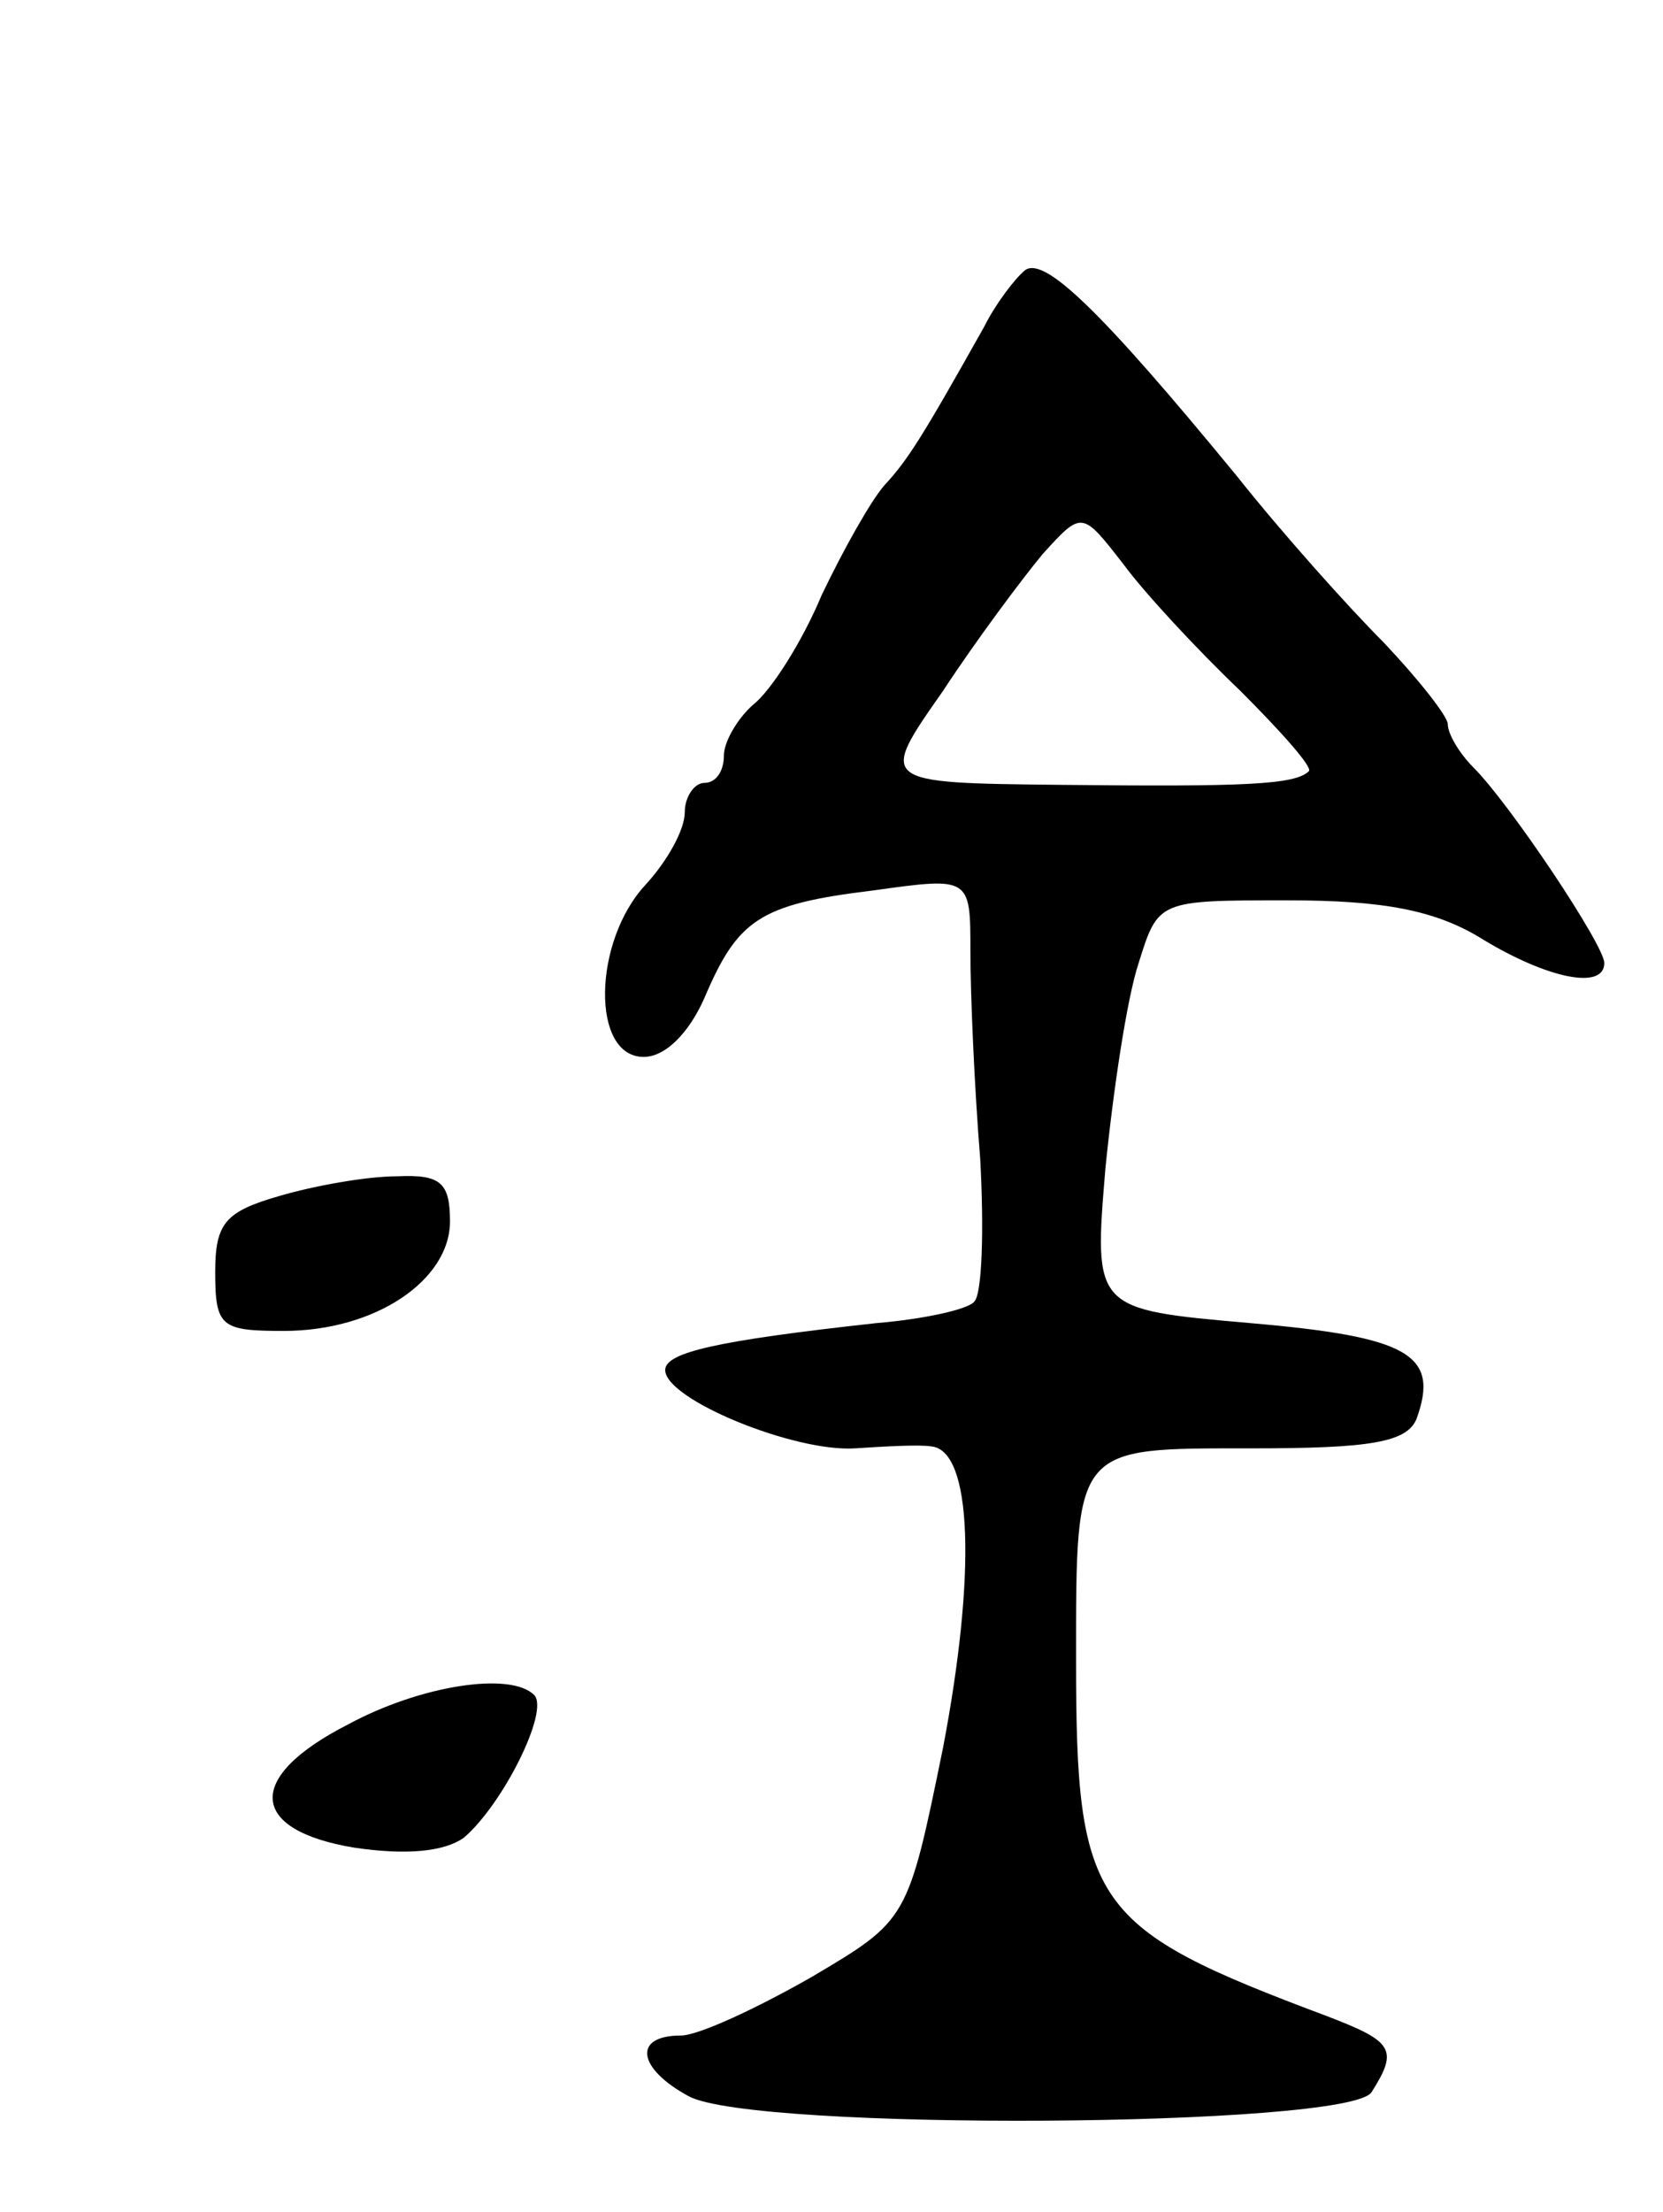 <svg version="1.0" xmlns="http://www.w3.org/2000/svg"
 width="85pt" height="113pt" viewBox="0 0 85 113"
 preserveAspectRatio="xMidYMid meet">
<g transform="translate(0,113) scale(0.1,-0.1)"
fill="#000000" stroke="none">
<path d="M524 992 c-5 -4 -15 -17 -21 -29 -32 -57 -39 -68 -51 -81 -7 -8 -21
-33 -32 -56 -10 -24 -26 -49 -35 -56 -8 -7 -15 -19 -15 -26 0 -8 -4 -14 -10
-14 -5 0 -10 -7 -10 -15 0 -9 -9 -25 -20 -37 -27 -29 -28 -88 -1 -88 11 0 23
12 31 30 17 40 28 48 86 55 50 7 50 7 50 -31 0 -22 2 -69 5 -106 2 -36 1 -69
-3 -73 -3 -4 -26 -9 -50 -11 -82 -9 -108 -15 -108 -24 0 -15 66 -42 97 -40 15
1 33 2 39 1 21 -2 23 -65 6 -154 -18 -88 -18 -88 -67 -117 -28 -16 -58 -30
-67 -30 -25 0 -22 -17 4 -31 33 -18 337 -16 349 2 14 22 11 26 -23 39 -120 45
-128 56 -128 182 0 110 -1 108 90 108 60 0 79 3 84 15 12 33 -4 42 -85 49 -80
7 -80 7 -74 79 4 40 11 87 17 105 10 32 10 32 76 32 49 0 76 -5 100 -20 33
-20 62 -26 62 -12 0 9 -48 81 -67 100 -7 7 -13 17 -13 22 0 4 -15 23 -33 42
-18 18 -52 56 -75 85 -69 84 -98 112 -108 105z m110 -215 c21 -21 37 -39 35
-41 -7 -7 -33 -8 -127 -7 -93 1 -93 1 -60 48 17 26 41 58 51 70 20 22 20 22
41 -5 11 -15 38 -44 60 -65z"/>
<path d="M143 519 c-28 -8 -33 -14 -33 -39 0 -28 3 -30 35 -30 47 0 85 26 85
56 0 20 -5 24 -27 23 -16 0 -43 -5 -60 -10z"/>
<path d="M178 249 c-53 -27 -51 -54 3 -63 27 -4 46 -2 56 5 20 17 44 65 36 73
-12 12 -58 5 -95 -15z"/>
</g>
</svg>
